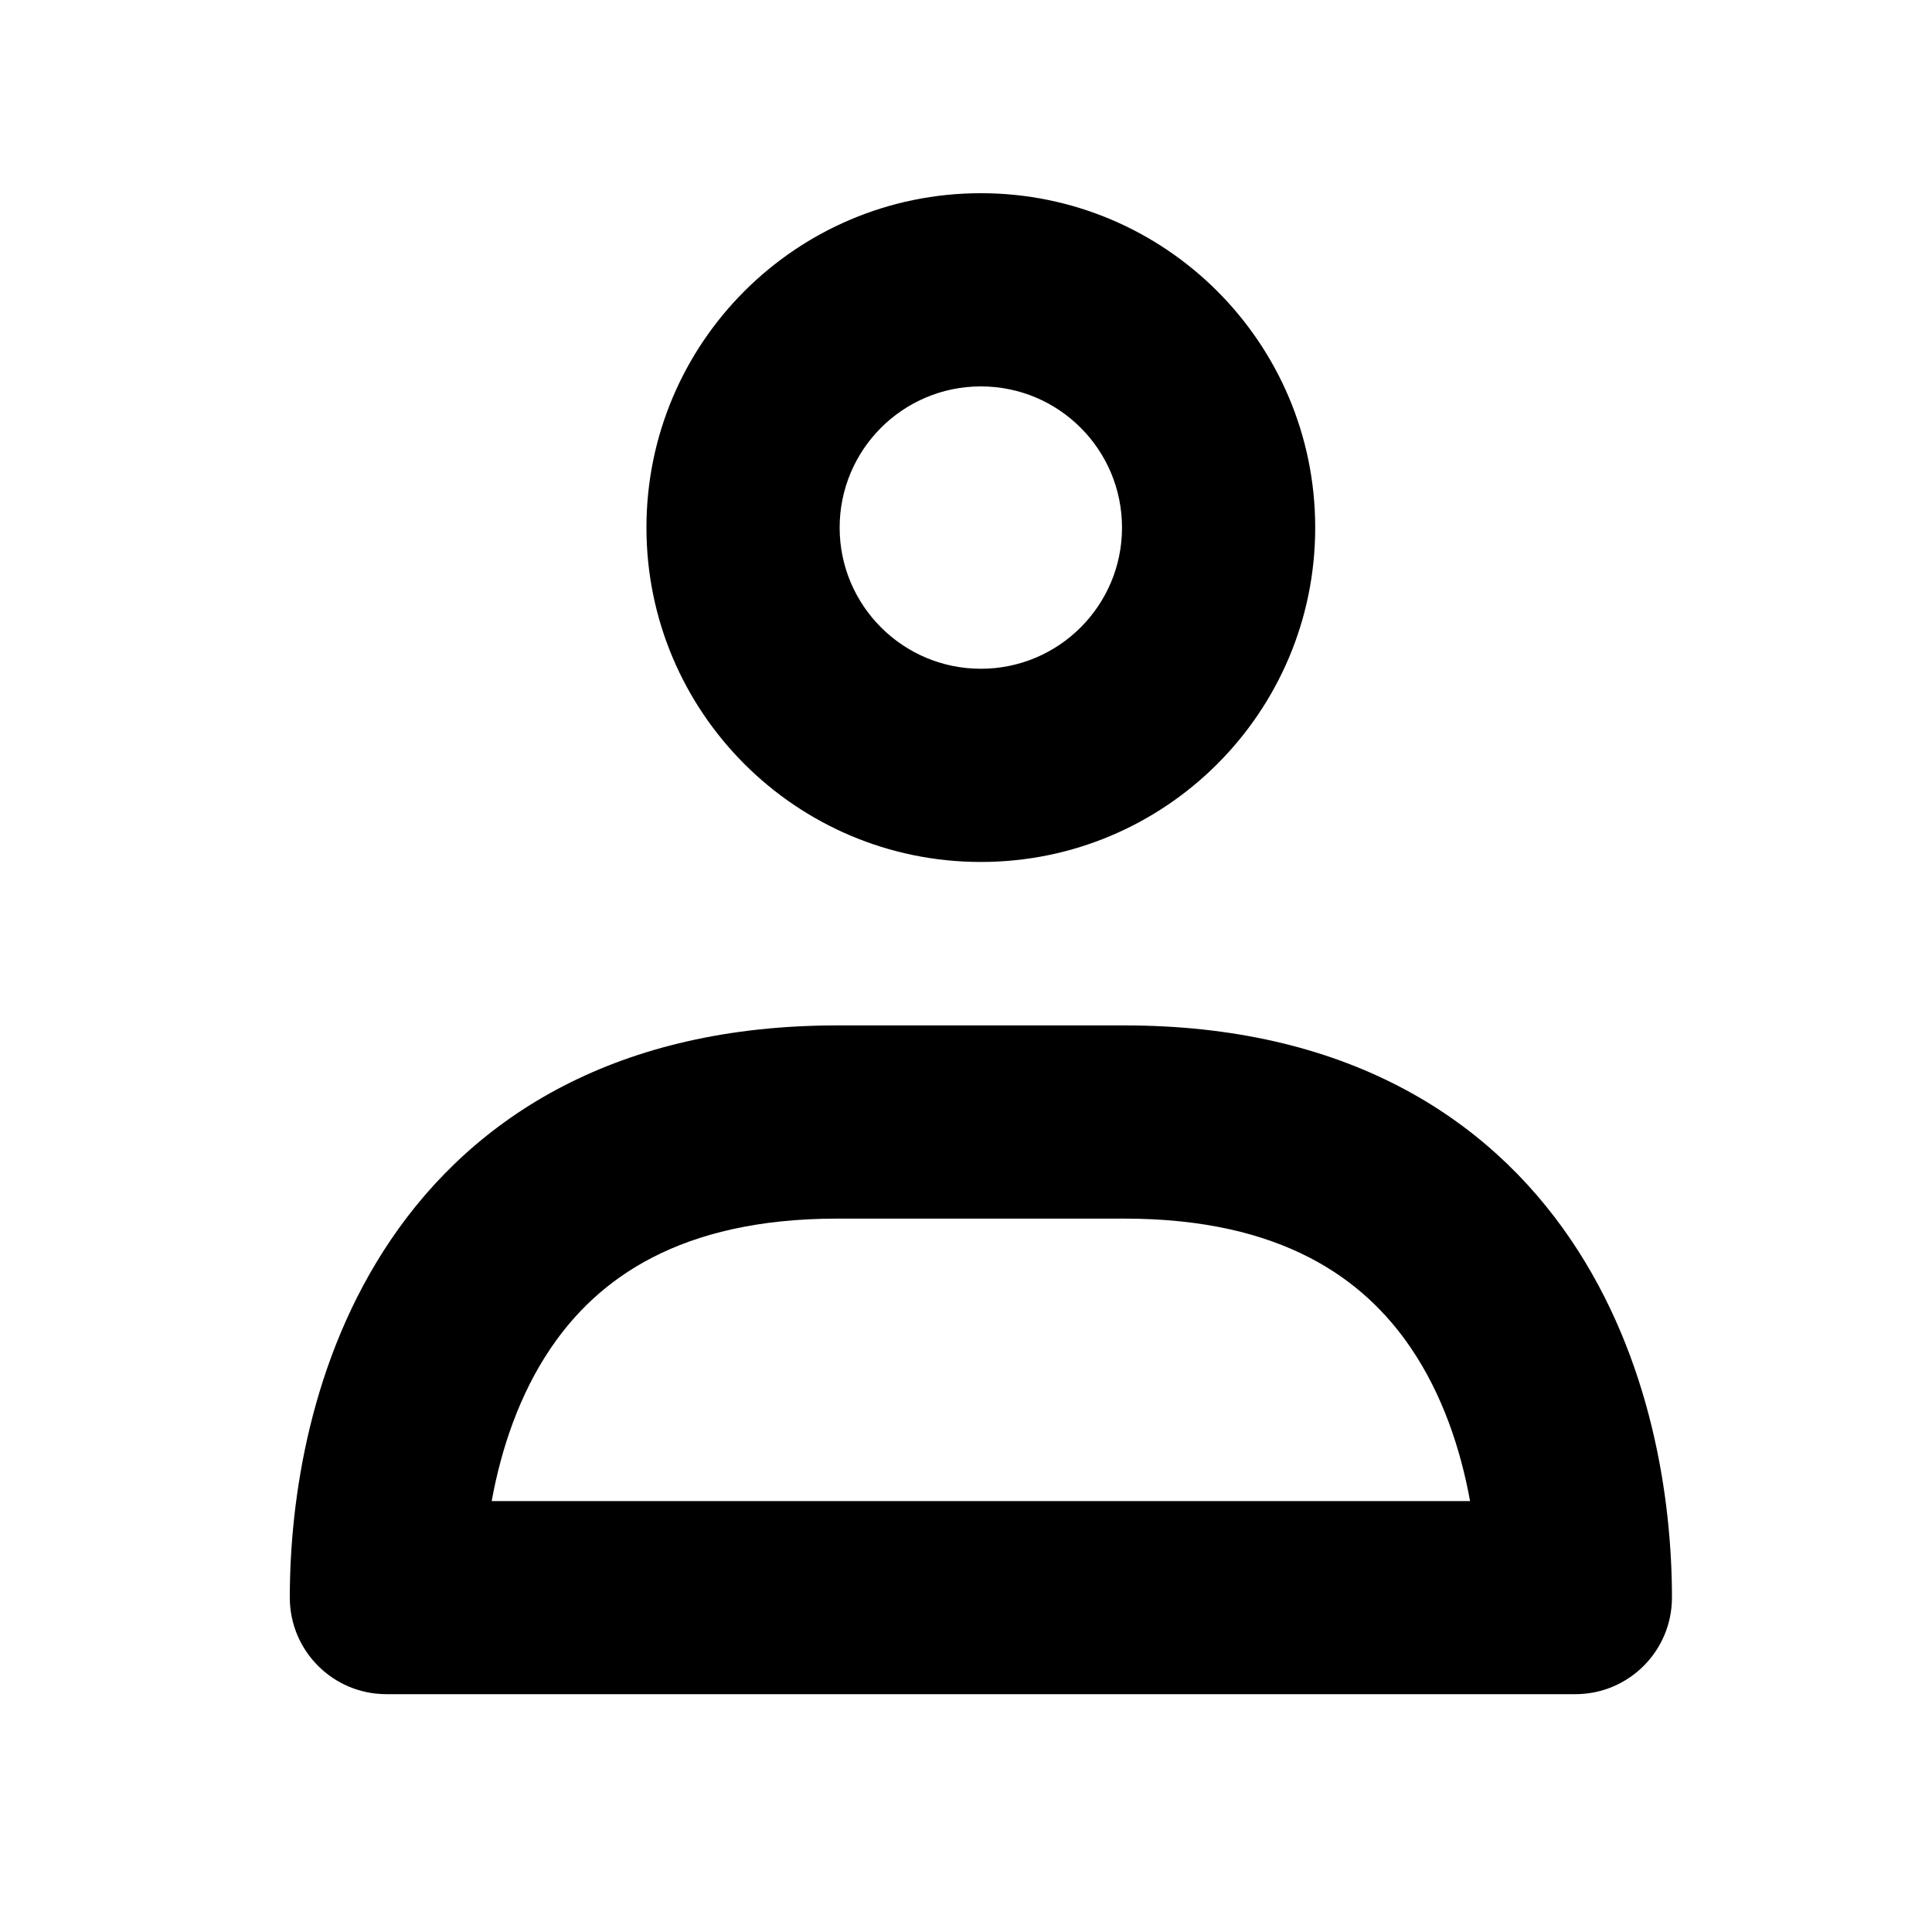 <svg viewBox="0 0 20 20" xmlns="http://www.w3.org/2000/svg">
<path fill-rule="evenodd" clip-rule="evenodd" d="M8.692 5.462C8.692 4.654 9.347 4 10.154 4C10.961 4 11.615 4.654 11.615 5.462C11.615 6.268 10.961 6.923 10.154 6.923C9.347 6.923 8.692 6.268 8.692 5.462ZM10.154 2C8.242 2 6.692 3.55 6.692 5.462C6.692 7.373 8.242 8.923 10.154 8.923C12.065 8.923 13.615 7.373 13.615 5.462C13.615 3.55 12.065 2 10.154 2ZM14.608 13.958C14.929 14.432 15.119 14.993 15.218 15.539H5.09C5.189 14.993 5.379 14.432 5.7 13.958C6.184 13.243 7.032 12.615 8.667 12.615H11.64C13.275 12.615 14.124 13.243 14.608 13.958ZM8.667 10.615C6.404 10.615 4.919 11.543 4.044 12.837C3.211 14.068 3 15.522 3 16.538C3 17.091 3.448 17.538 4 17.538H16.308C16.86 17.538 17.308 17.091 17.308 16.538C17.308 15.522 17.097 14.068 16.264 12.837C15.389 11.543 13.903 10.615 11.64 10.615H8.667Z"/>
</svg>
